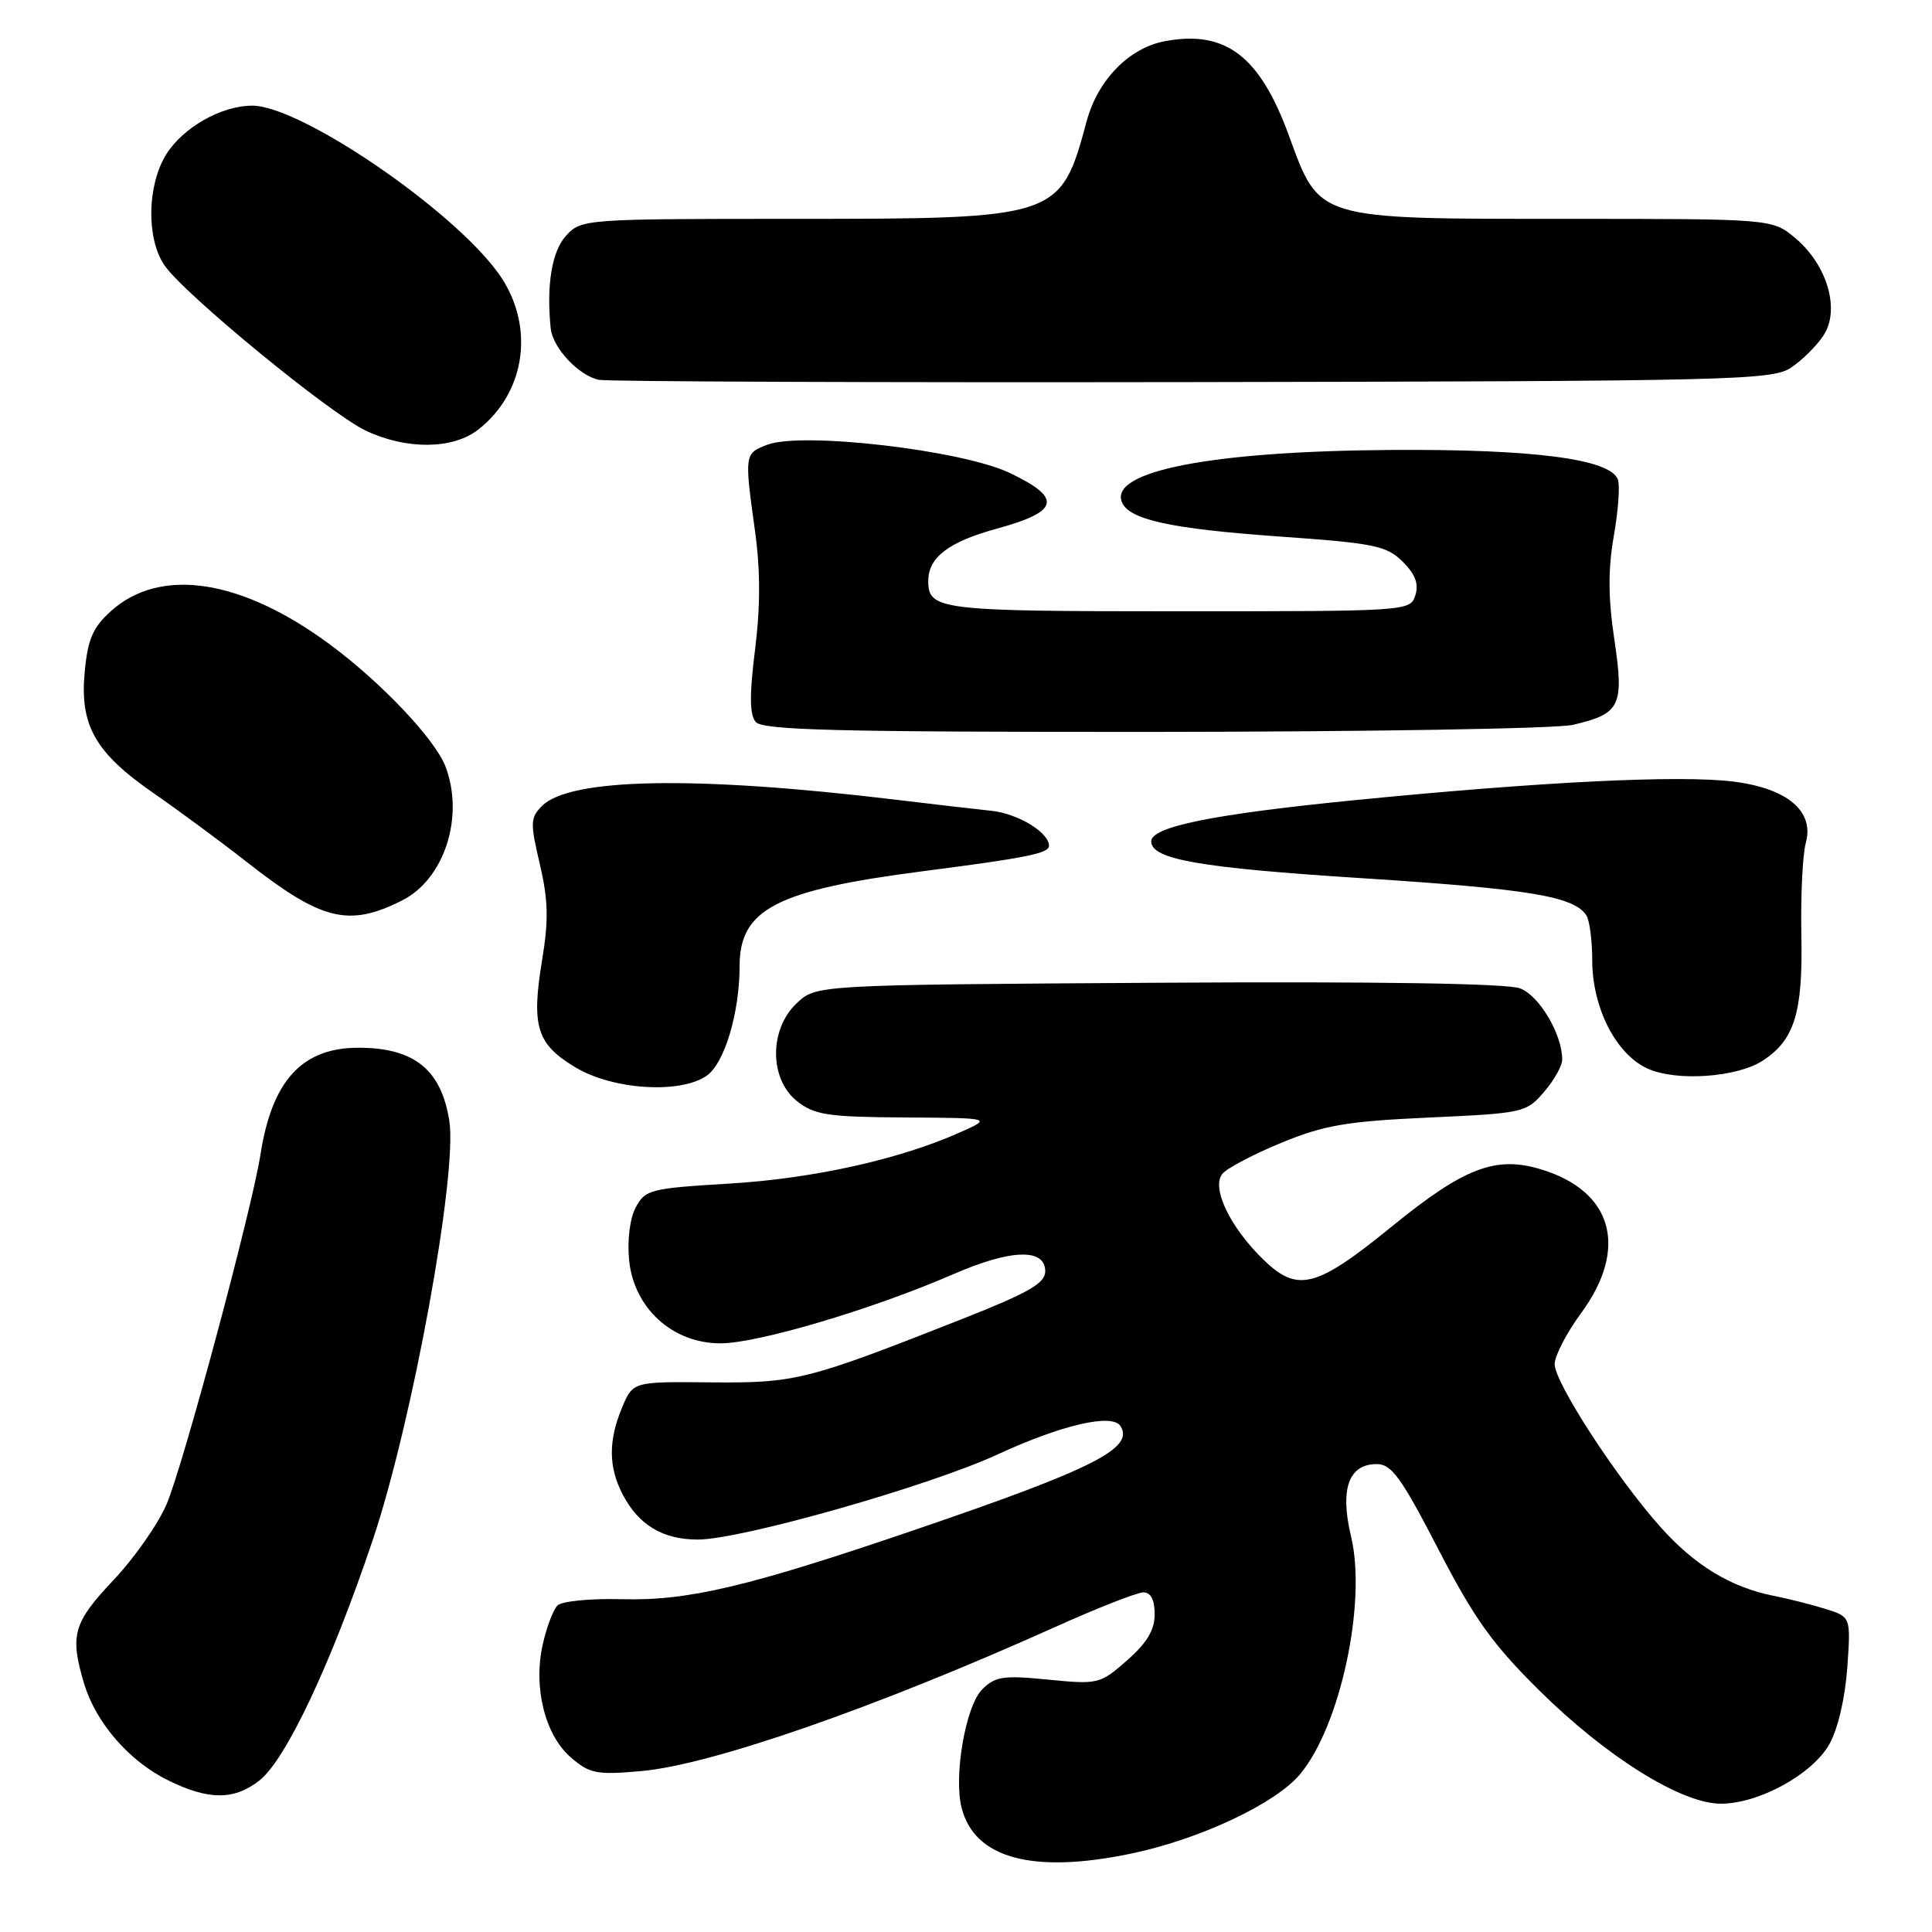<?xml version="1.0" encoding="UTF-8" standalone="no"?>
<!DOCTYPE svg PUBLIC "-//W3C//DTD SVG 1.1//EN" "http://www.w3.org/Graphics/SVG/1.1/DTD/svg11.dtd" >
<svg xmlns="http://www.w3.org/2000/svg" xmlns:xlink="http://www.w3.org/1999/xlink" version="1.1" viewBox="0 0 256 256">
 <g >
 <path fill="currentColor"
d=" M 150.08 245.57 C 159.07 243.66 168.99 238.99 172.24 235.12 C 177.59 228.77 181.12 212.34 179.02 203.58 C 177.52 197.32 178.70 194.00 182.42 194.00 C 184.39 194.00 185.67 195.77 190.57 205.25 C 195.34 214.47 197.75 217.85 203.97 224.00 C 212.86 232.80 222.80 239.00 228.02 239.00 C 233.03 239.00 240.08 235.15 242.37 231.17 C 243.51 229.17 244.47 225.11 244.77 221.04 C 245.25 214.24 245.25 214.24 241.88 213.19 C 240.02 212.61 236.93 211.83 235.00 211.45 C 229.32 210.32 224.52 207.40 219.98 202.29 C 214.16 195.76 206.00 183.19 206.00 180.76 C 206.00 179.66 207.58 176.62 209.50 174.00 C 215.84 165.37 213.70 157.79 204.12 154.92 C 198.17 153.13 193.97 154.75 184.52 162.44 C 174.42 170.67 171.96 171.32 167.44 166.94 C 162.98 162.62 160.46 157.36 161.98 155.53 C 162.60 154.78 166.12 152.93 169.80 151.42 C 175.48 149.08 178.45 148.58 189.34 148.08 C 201.85 147.51 202.24 147.43 204.59 144.69 C 205.92 143.15 207.00 141.22 207.00 140.41 C 207.00 137.04 203.98 131.94 201.41 130.96 C 199.68 130.31 182.56 130.04 153.44 130.22 C 108.16 130.50 108.16 130.50 105.58 132.92 C 101.89 136.39 101.92 143.00 105.63 145.93 C 107.94 147.74 109.71 148.01 119.88 148.07 C 131.50 148.14 131.50 148.14 127.08 150.10 C 119.06 153.66 107.66 156.18 96.53 156.84 C 86.15 157.46 85.48 157.64 84.23 160.00 C 83.46 161.46 83.10 164.35 83.36 166.97 C 83.99 173.34 89.11 178.00 95.47 178.00 C 100.41 178.00 115.64 173.48 126.31 168.84 C 133.97 165.51 138.50 165.37 138.50 168.46 C 138.50 170.04 136.29 171.30 127.50 174.77 C 106.84 182.92 105.43 183.27 94.18 183.17 C 83.87 183.07 83.87 183.07 82.43 186.50 C 80.60 190.90 80.62 194.36 82.49 197.99 C 84.61 202.07 87.81 204.00 92.48 204.00 C 98.17 204.00 123.03 196.94 132.14 192.74 C 140.71 188.78 147.41 187.24 148.48 188.97 C 150.30 191.90 144.90 194.63 121.50 202.62 C 99.09 210.27 91.20 212.14 82.34 211.90 C 78.24 211.79 74.43 212.17 73.87 212.73 C 73.30 213.30 72.43 215.61 71.92 217.88 C 70.63 223.59 72.21 229.91 75.65 232.88 C 78.14 235.02 79.05 235.20 84.95 234.68 C 94.24 233.86 116.02 226.28 139.76 215.61 C 145.40 213.07 150.68 211.00 151.51 211.00 C 152.49 211.00 153.00 211.99 153.00 213.90 C 153.00 215.98 151.97 217.70 149.34 220.01 C 145.76 223.15 145.51 223.21 138.89 222.56 C 132.94 221.97 131.87 222.13 130.14 223.86 C 127.96 226.04 126.35 235.28 127.41 239.52 C 129.11 246.28 136.90 248.36 150.08 245.57 Z  M 34.38 235.92 C 37.90 233.14 43.85 220.52 49.41 204.00 C 54.63 188.47 60.63 155.60 59.54 148.54 C 58.48 141.73 54.88 138.83 47.50 138.83 C 40.02 138.83 36.04 143.17 34.51 153.00 C 33.37 160.29 24.27 194.21 22.06 199.35 C 20.95 201.95 17.78 206.47 15.02 209.39 C 9.70 215.01 9.23 216.68 11.14 223.08 C 12.70 228.26 17.09 233.34 22.23 235.88 C 27.62 238.55 31.02 238.56 34.38 235.92 Z  M 93.65 142.53 C 96.00 140.89 98.00 134.21 98.00 128.01 C 98.00 120.47 102.88 117.95 122.30 115.44 C 135.96 113.68 139.00 113.07 139.00 112.08 C 139.00 110.30 134.88 107.80 131.33 107.43 C 129.22 107.21 123.52 106.55 118.65 105.96 C 92.14 102.77 75.52 103.07 71.81 106.80 C 70.27 108.35 70.24 109.04 71.53 114.50 C 72.64 119.26 72.71 121.88 71.84 127.16 C 70.38 136.00 71.10 138.35 76.26 141.44 C 81.22 144.41 90.16 144.98 93.65 142.53 Z  M 233.61 140.52 C 237.79 137.78 238.90 134.15 238.69 123.91 C 238.59 118.74 238.85 113.25 239.27 111.73 C 240.45 107.51 236.87 104.46 229.66 103.56 C 222.56 102.68 204.32 103.57 179.47 106.03 C 160.68 107.89 152.51 109.55 152.54 111.50 C 152.58 113.88 158.96 114.99 180.54 116.37 C 202.67 117.79 208.60 118.77 210.21 121.31 C 210.63 121.97 210.98 124.66 210.98 127.29 C 211.00 133.57 214.14 139.70 218.31 141.59 C 222.14 143.33 230.18 142.77 233.61 140.52 Z  M 53.29 119.31 C 58.88 116.49 61.56 108.22 59.03 101.57 C 57.66 97.97 50.53 90.43 43.72 85.40 C 32.01 76.73 21.30 75.08 14.74 80.94 C 12.32 83.11 11.64 84.64 11.23 88.97 C 10.54 96.11 12.60 99.74 20.38 105.12 C 23.74 107.45 29.27 111.53 32.65 114.18 C 42.61 122.00 46.19 122.89 53.29 119.31 Z  M 208.39 96.05 C 214.73 94.58 215.22 93.57 213.91 84.74 C 213.08 79.20 213.07 75.42 213.84 71.01 C 214.43 67.67 214.67 64.30 214.37 63.52 C 213.33 60.82 203.21 59.50 184.50 59.62 C 160.69 59.77 147.06 62.39 148.64 66.50 C 149.54 68.85 155.05 70.06 169.50 71.09 C 182.12 71.98 183.73 72.31 185.86 74.42 C 187.53 76.08 188.02 77.37 187.54 78.88 C 186.87 80.98 186.57 81.00 156.13 81.00 C 124.49 81.00 123.00 80.82 123.00 76.99 C 123.00 73.86 125.68 71.81 132.05 70.06 C 140.39 67.78 140.81 66.01 133.80 62.67 C 127.46 59.64 106.29 57.18 101.67 58.93 C 98.64 60.09 98.63 60.17 100.04 70.34 C 100.76 75.52 100.76 80.38 100.05 86.07 C 99.30 92.04 99.32 94.69 100.13 95.66 C 101.04 96.75 110.87 97.00 152.87 96.98 C 181.27 96.96 206.25 96.55 208.39 96.05 Z  M 63.39 56.91 C 69.79 51.88 70.91 42.94 66.01 36.17 C 59.83 27.64 39.78 14.00 33.43 14.00 C 29.33 14.00 24.23 16.90 22.02 20.47 C 19.50 24.55 19.37 31.54 21.76 35.11 C 24.23 38.82 43.72 54.83 48.50 57.08 C 53.91 59.62 60.03 59.55 63.39 56.91 Z  M 237.28 48.74 C 238.76 47.77 240.72 45.83 241.63 44.44 C 243.85 41.05 242.14 35.14 237.91 31.57 C 234.85 29.00 234.85 29.00 207.67 29.00 C 174.26 29.00 174.89 29.18 170.80 18.00 C 166.93 7.40 162.40 3.95 154.34 5.46 C 149.59 6.36 145.46 10.59 143.98 16.09 C 140.52 28.92 140.30 29.00 105.07 29.00 C 77.56 29.00 77.04 29.04 75.04 31.19 C 73.14 33.23 72.38 37.73 72.97 43.50 C 73.24 46.11 76.68 49.78 79.37 50.33 C 80.54 50.56 115.95 50.70 158.04 50.63 C 229.36 50.51 234.77 50.38 237.28 48.74 Z "/>
</g>
</svg>